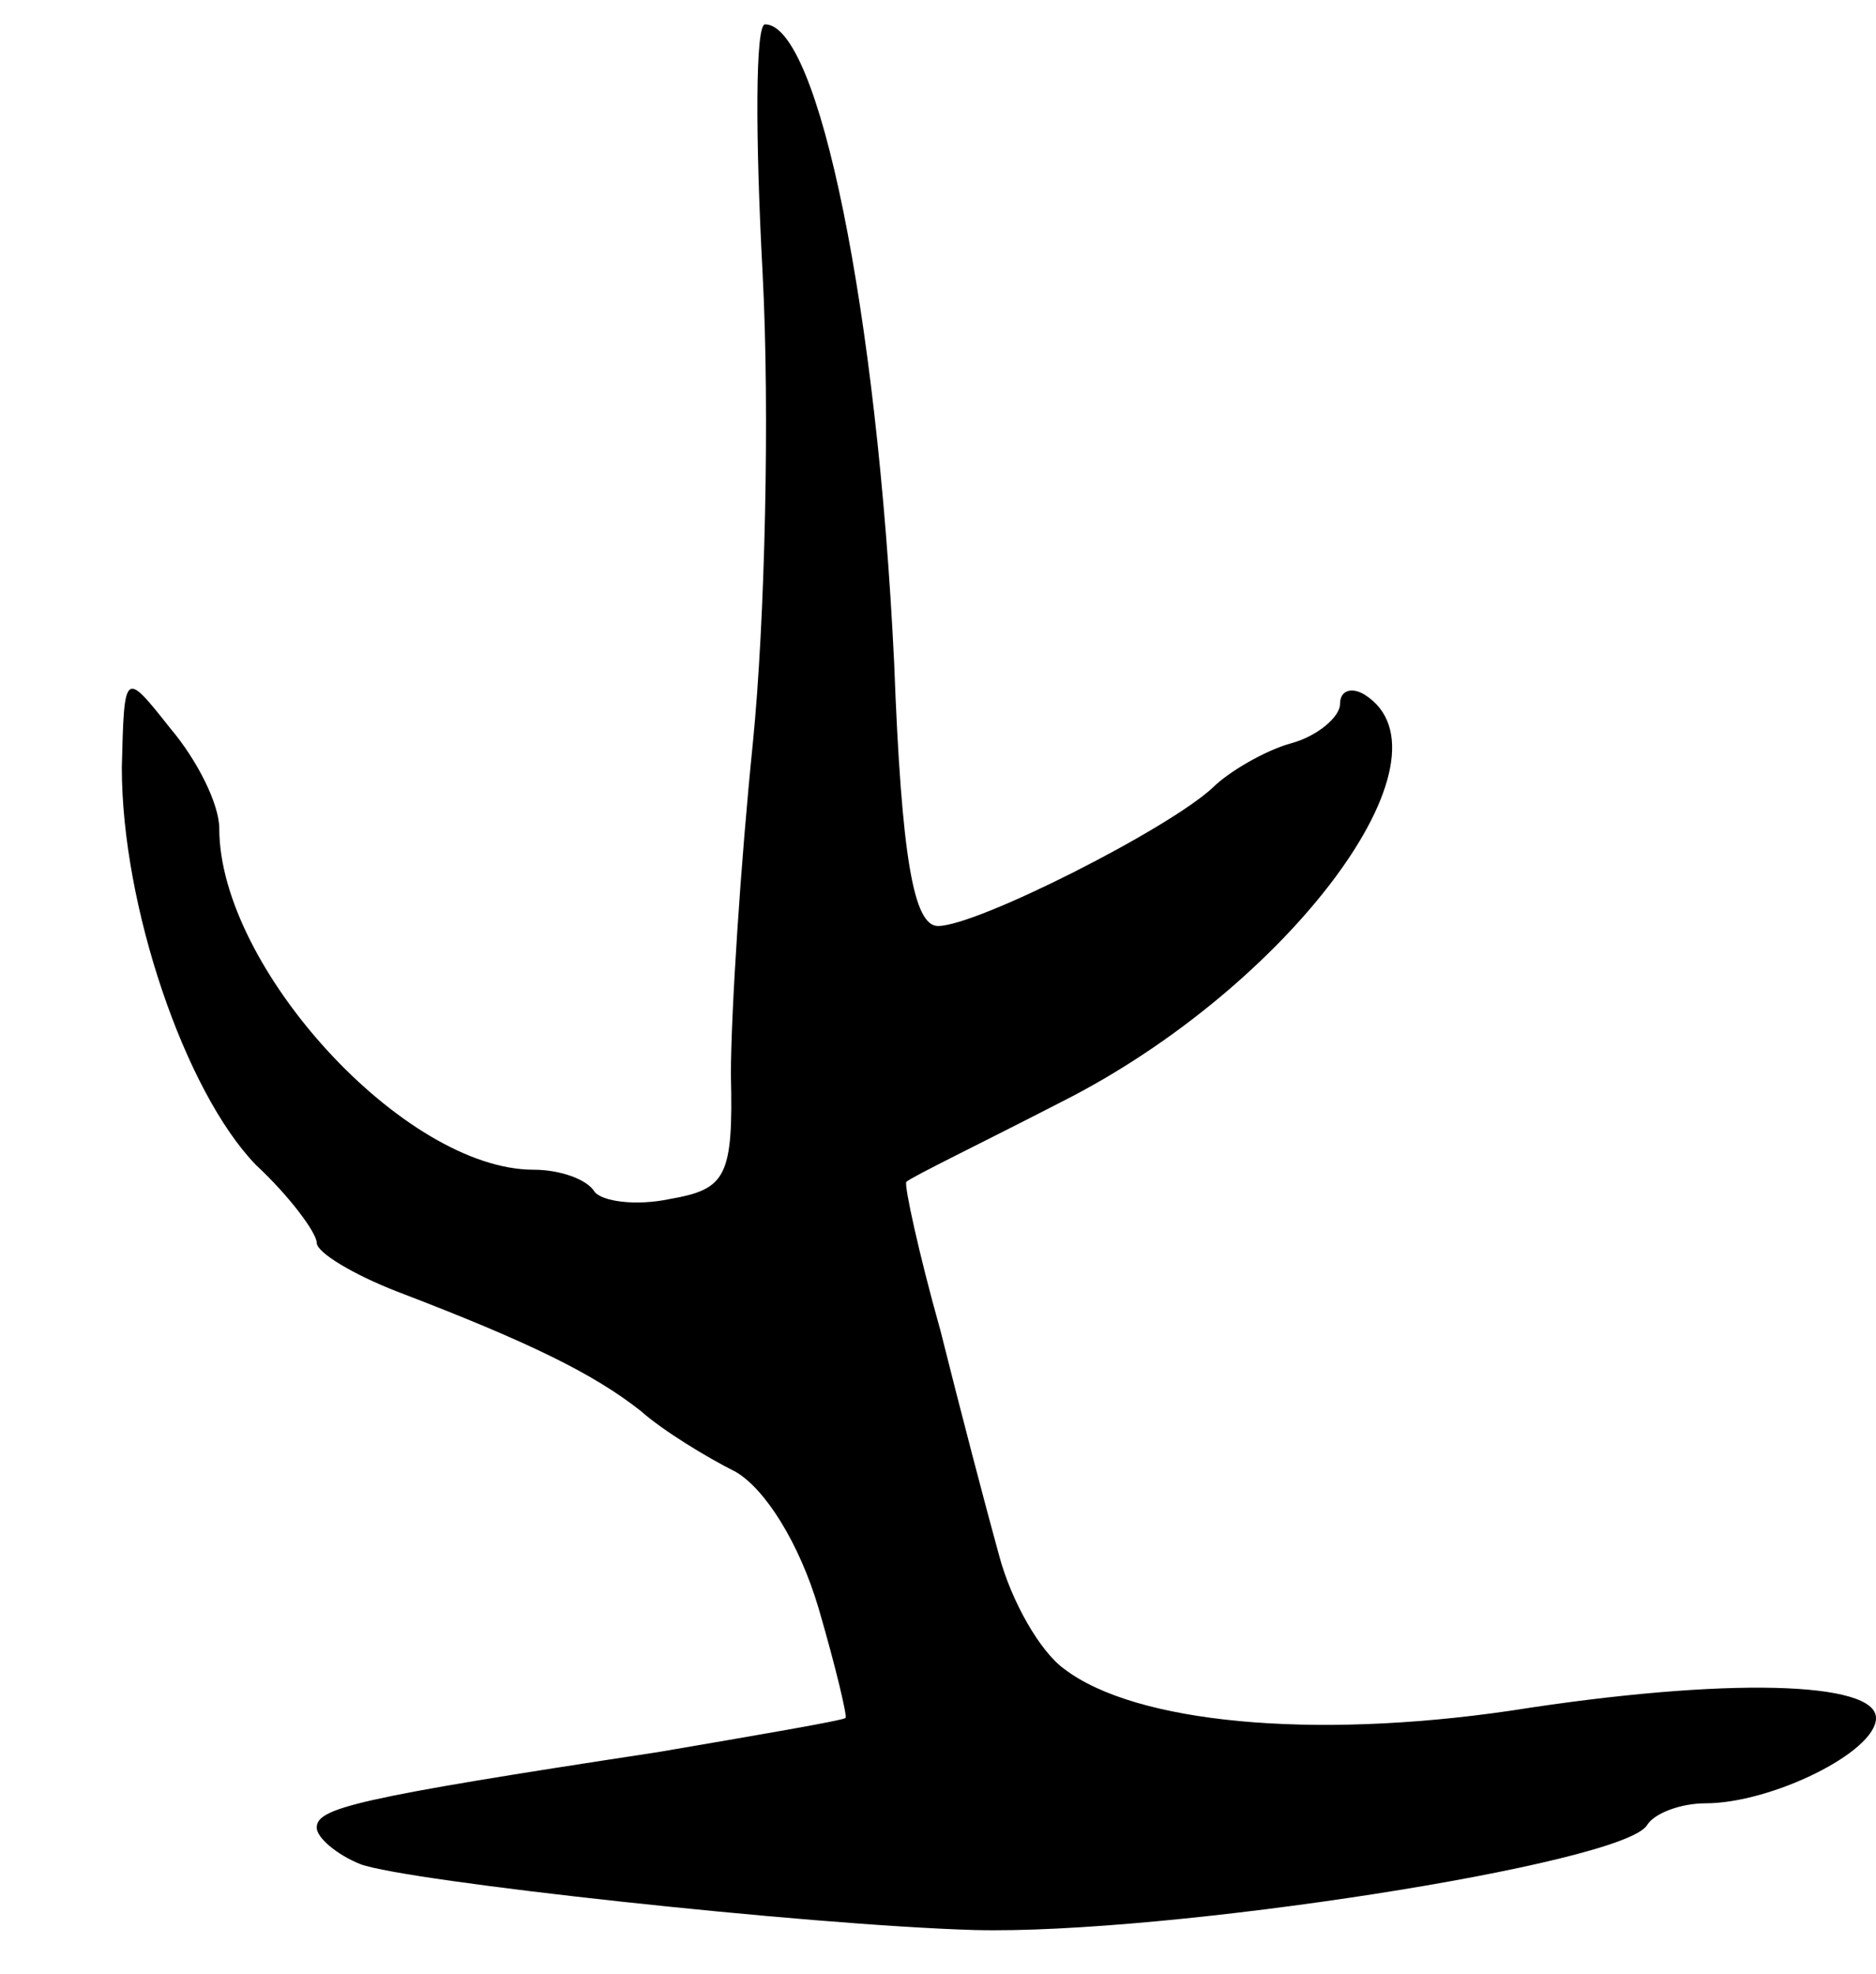 <svg version="1.0" xmlns="http://www.w3.org/2000/svg"
 width="77pt" height="81pt" viewBox="0 0 77 81"
 preserveAspectRatio="xMidYMid meet">
<g transform="translate(0,81) scale(0.1,-0.1)"
fill="#000000" stroke="none">
<path d="M313 698 c3 -57 1 -143 -4 -193 -5 -49 -9 -111 -9 -136 1 -42 -2 -47
-25 -51 -14 -3 -28 -1 -31 3 -3 5 -14 9 -25 9 -53 0 -129 83 -129 140 0 10 -9
28 -20 41 -19 24 -19 24 -20 -16 0 -57 26 -133 55 -163 14 -13 25 -28 25 -32
0 -4 15 -13 33 -20 55 -21 81 -34 100 -49 9 -8 27 -19 39 -25 12 -7 26 -29 34
-56 7 -24 12 -45 11 -45 -1 -1 -36 -7 -77 -14 -125 -19 -140 -23 -140 -31 0
-4 8 -11 18 -15 19 -7 183 -25 252 -27 79 -2 266 27 276 43 3 5 14 9 24 9 27
0 70 21 70 35 0 15 -61 17 -150 3 -82 -12 -154 -5 -183 17 -10 7 -22 28 -27
47 -5 18 -16 60 -24 92 -9 32 -15 60 -14 61 2 2 31 16 64 33 93 47 164 142
124 167 -5 3 -10 2 -10 -4 0 -5 -9 -13 -20 -16 -11 -3 -26 -12 -32 -18 -18
-17 -97 -57 -113 -57 -10 0 -15 28 -18 108 -7 145 -31 262 -53 262 -4 0 -4
-46 -1 -102z"/>
</g>
</svg>
